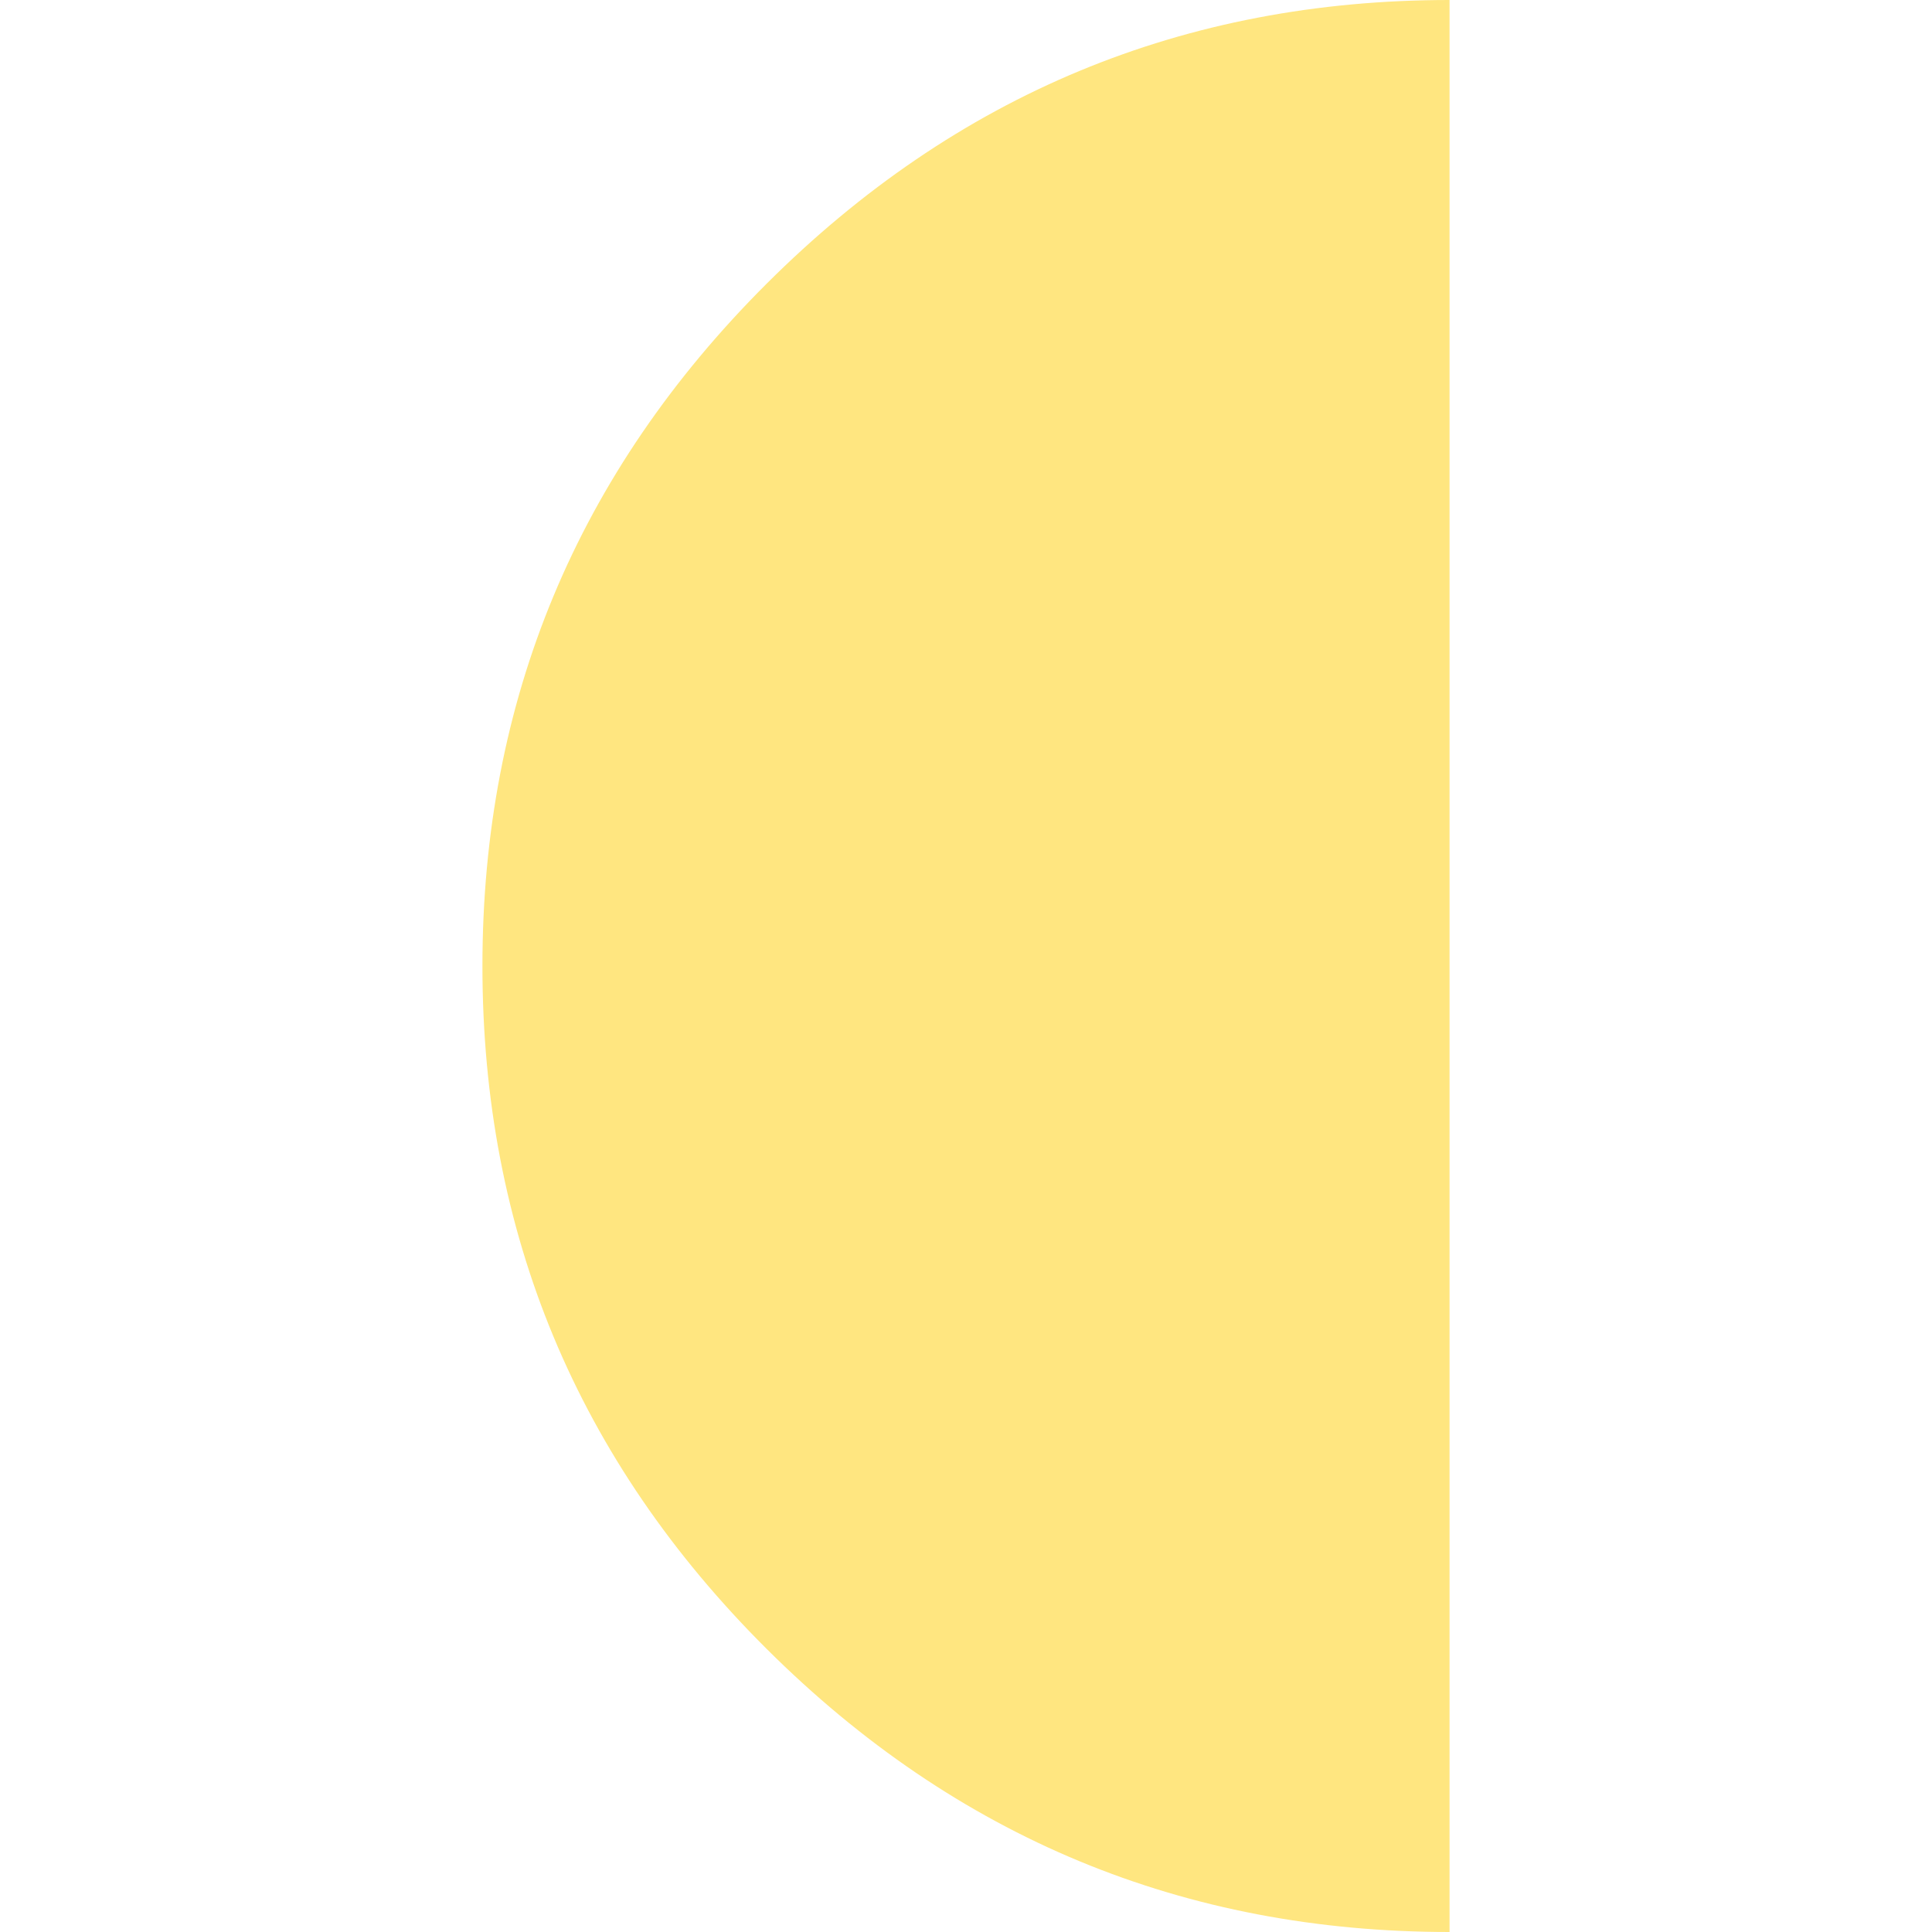<svg xmlns="http://www.w3.org/2000/svg" xmlns:svg="http://www.w3.org/2000/svg" id="Capa_1" width="108.227" height="108.227" x="0" y="0" enable-background="new 0 0 108.227 108.227" version="1.1" viewBox="0 0 108.227 108.227" xml:space="preserve"><g id="g4" fill="#ffe680"><path id="path2" fill="#ffe680" d="M81.201,108.227c-14.887,0-27.639-5.286-38.253-15.857C32.333,81.797,27.025,69.045,27.025,54.114 c0-14.89,5.307-27.629,15.922-38.224C53.562,5.299,66.314,0,81.201,0V108.227z"/></g></svg>